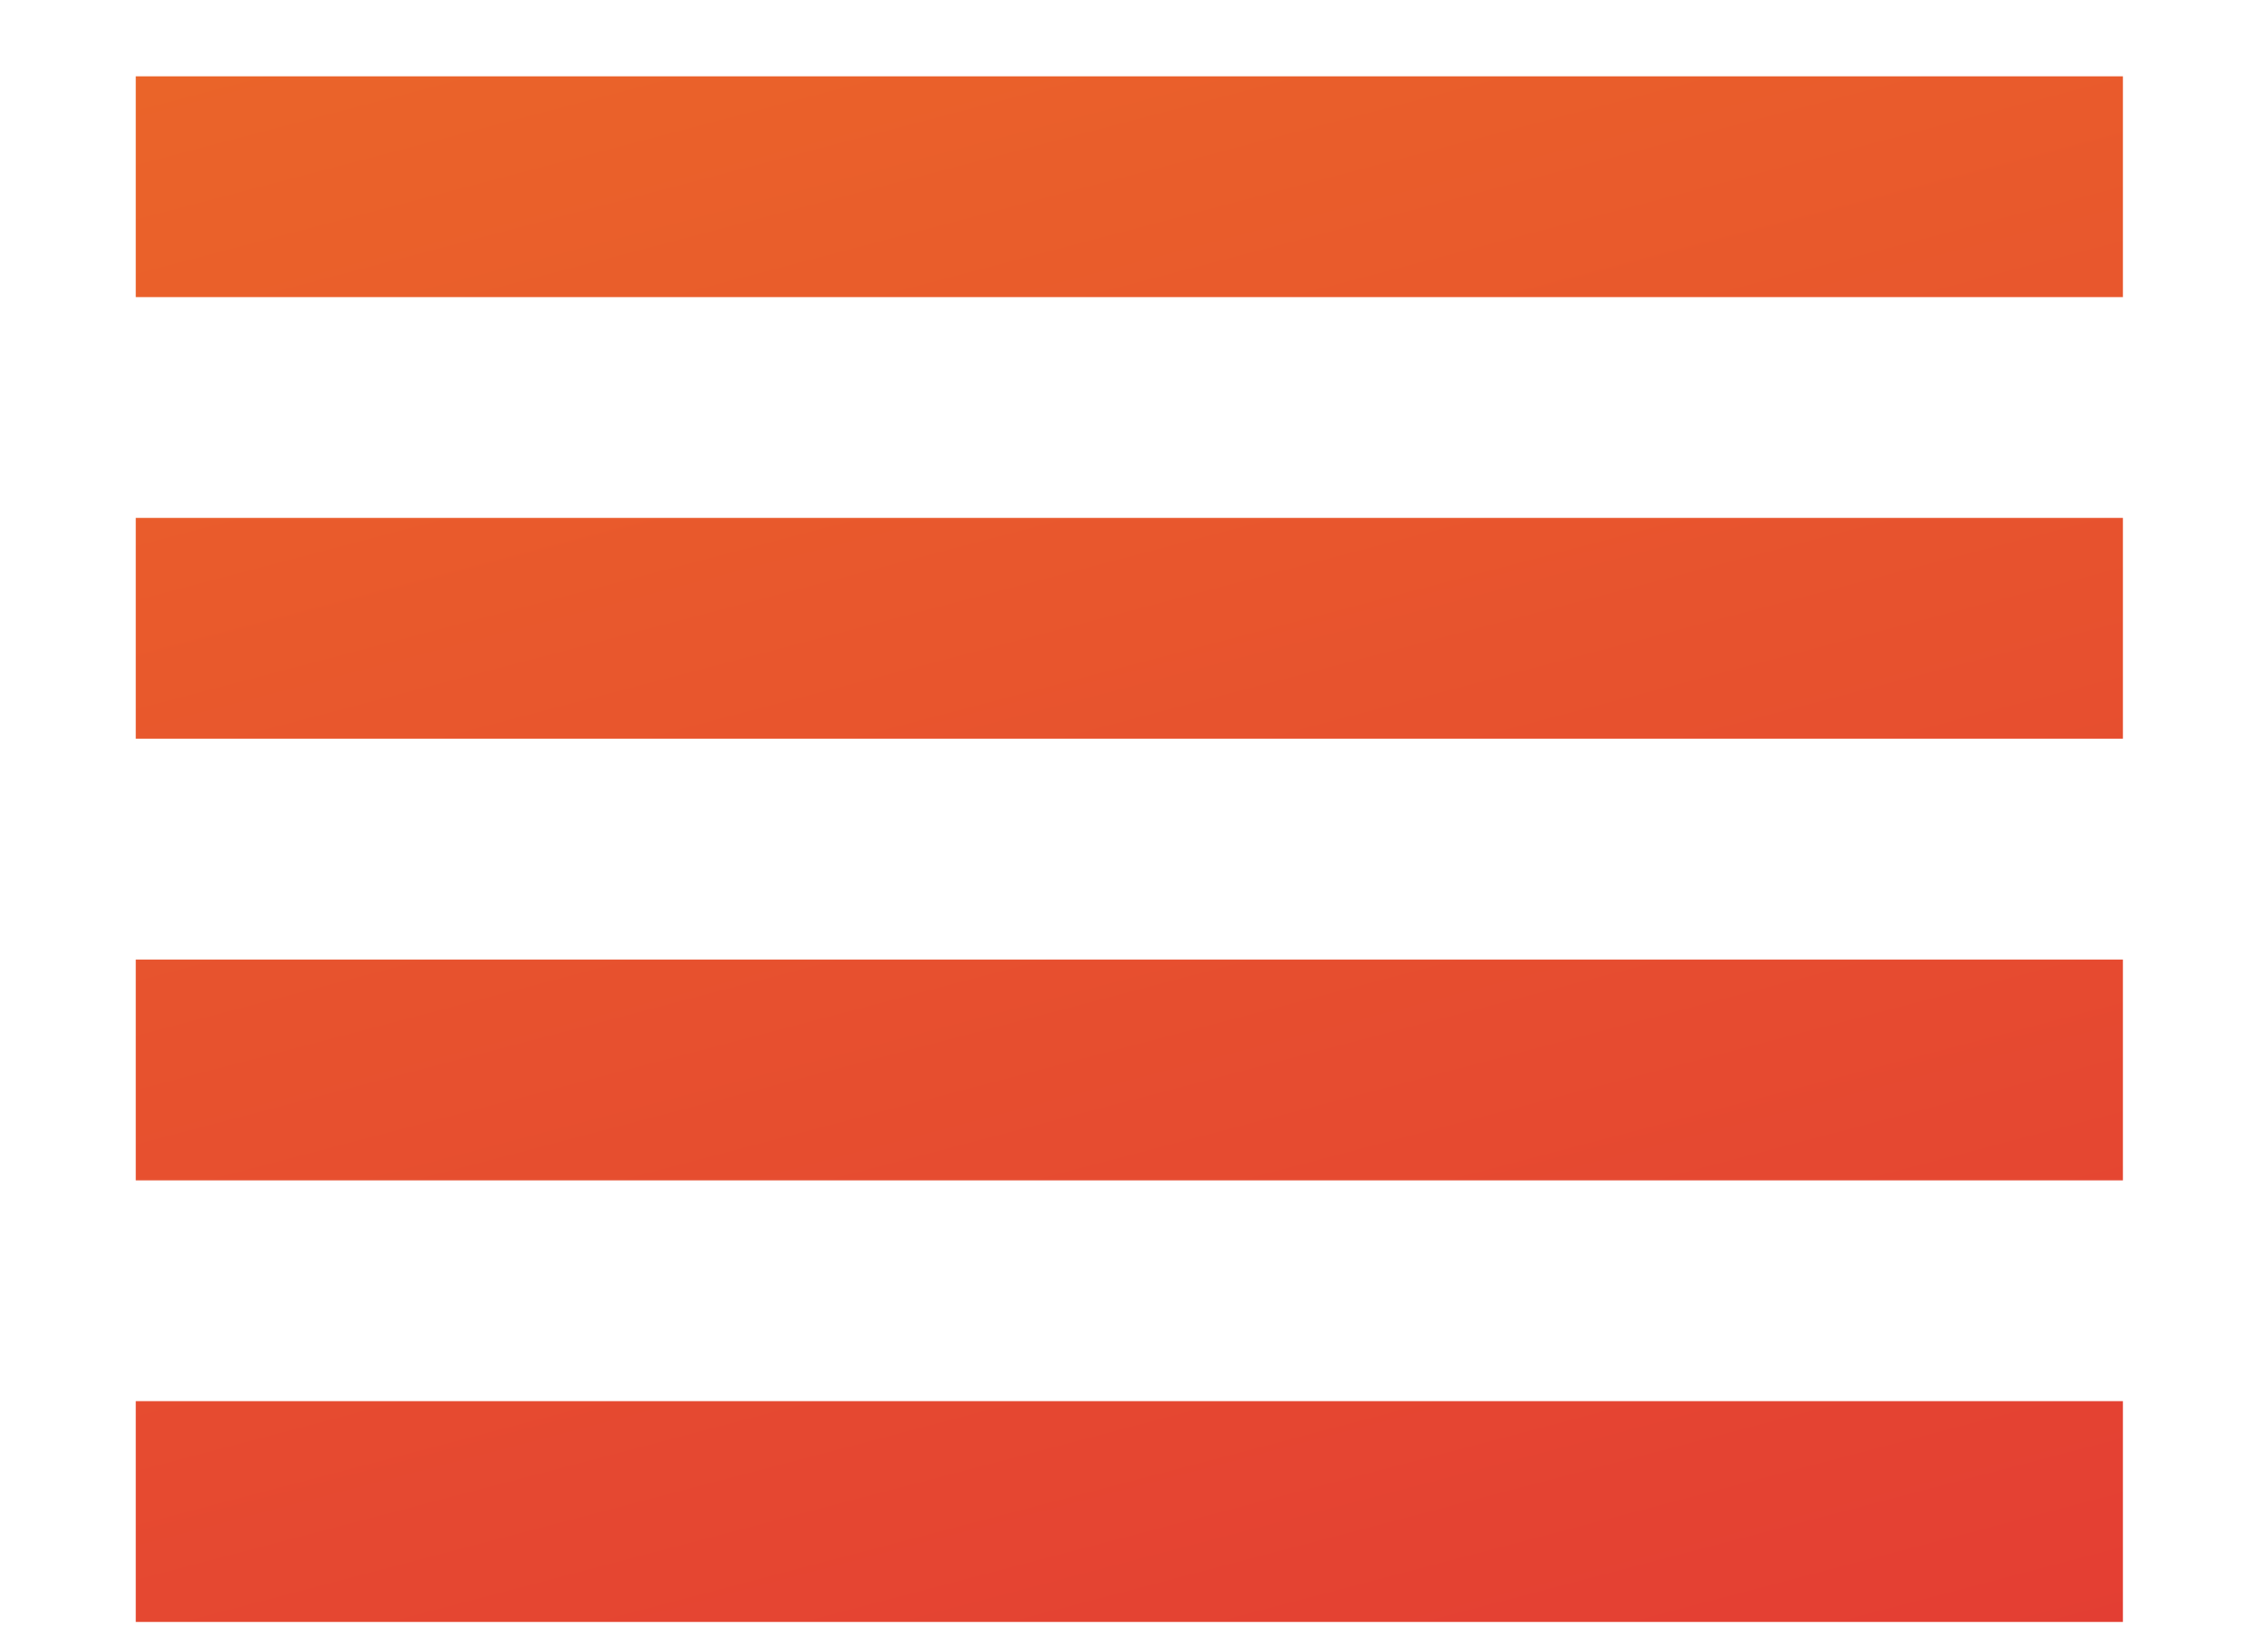 <svg width="15" height="11" viewBox="0 0 15 11" fill="none" xmlns="http://www.w3.org/2000/svg">
<path d="M14.134 10.798H0.904V9.328H14.134V10.798ZM14.134 7.858H0.904V6.388H14.134V7.858ZM14.134 4.918H0.904V3.448H14.134V4.918ZM14.134 1.978H0.904V0.508H14.134V1.978Z" fill="url(#paint0_linear_113_1791)"/>
<defs>
<linearGradient id="paint0_linear_113_1791" x1="0.904" y1="-13.511" x2="14.134" y2="36.777" gradientUnits="userSpaceOnUse">
<stop offset="0.026" stop-color="#F18720"/>
<stop offset="0.531" stop-color="#E33C34"/>
</linearGradient>
</defs>
</svg>
